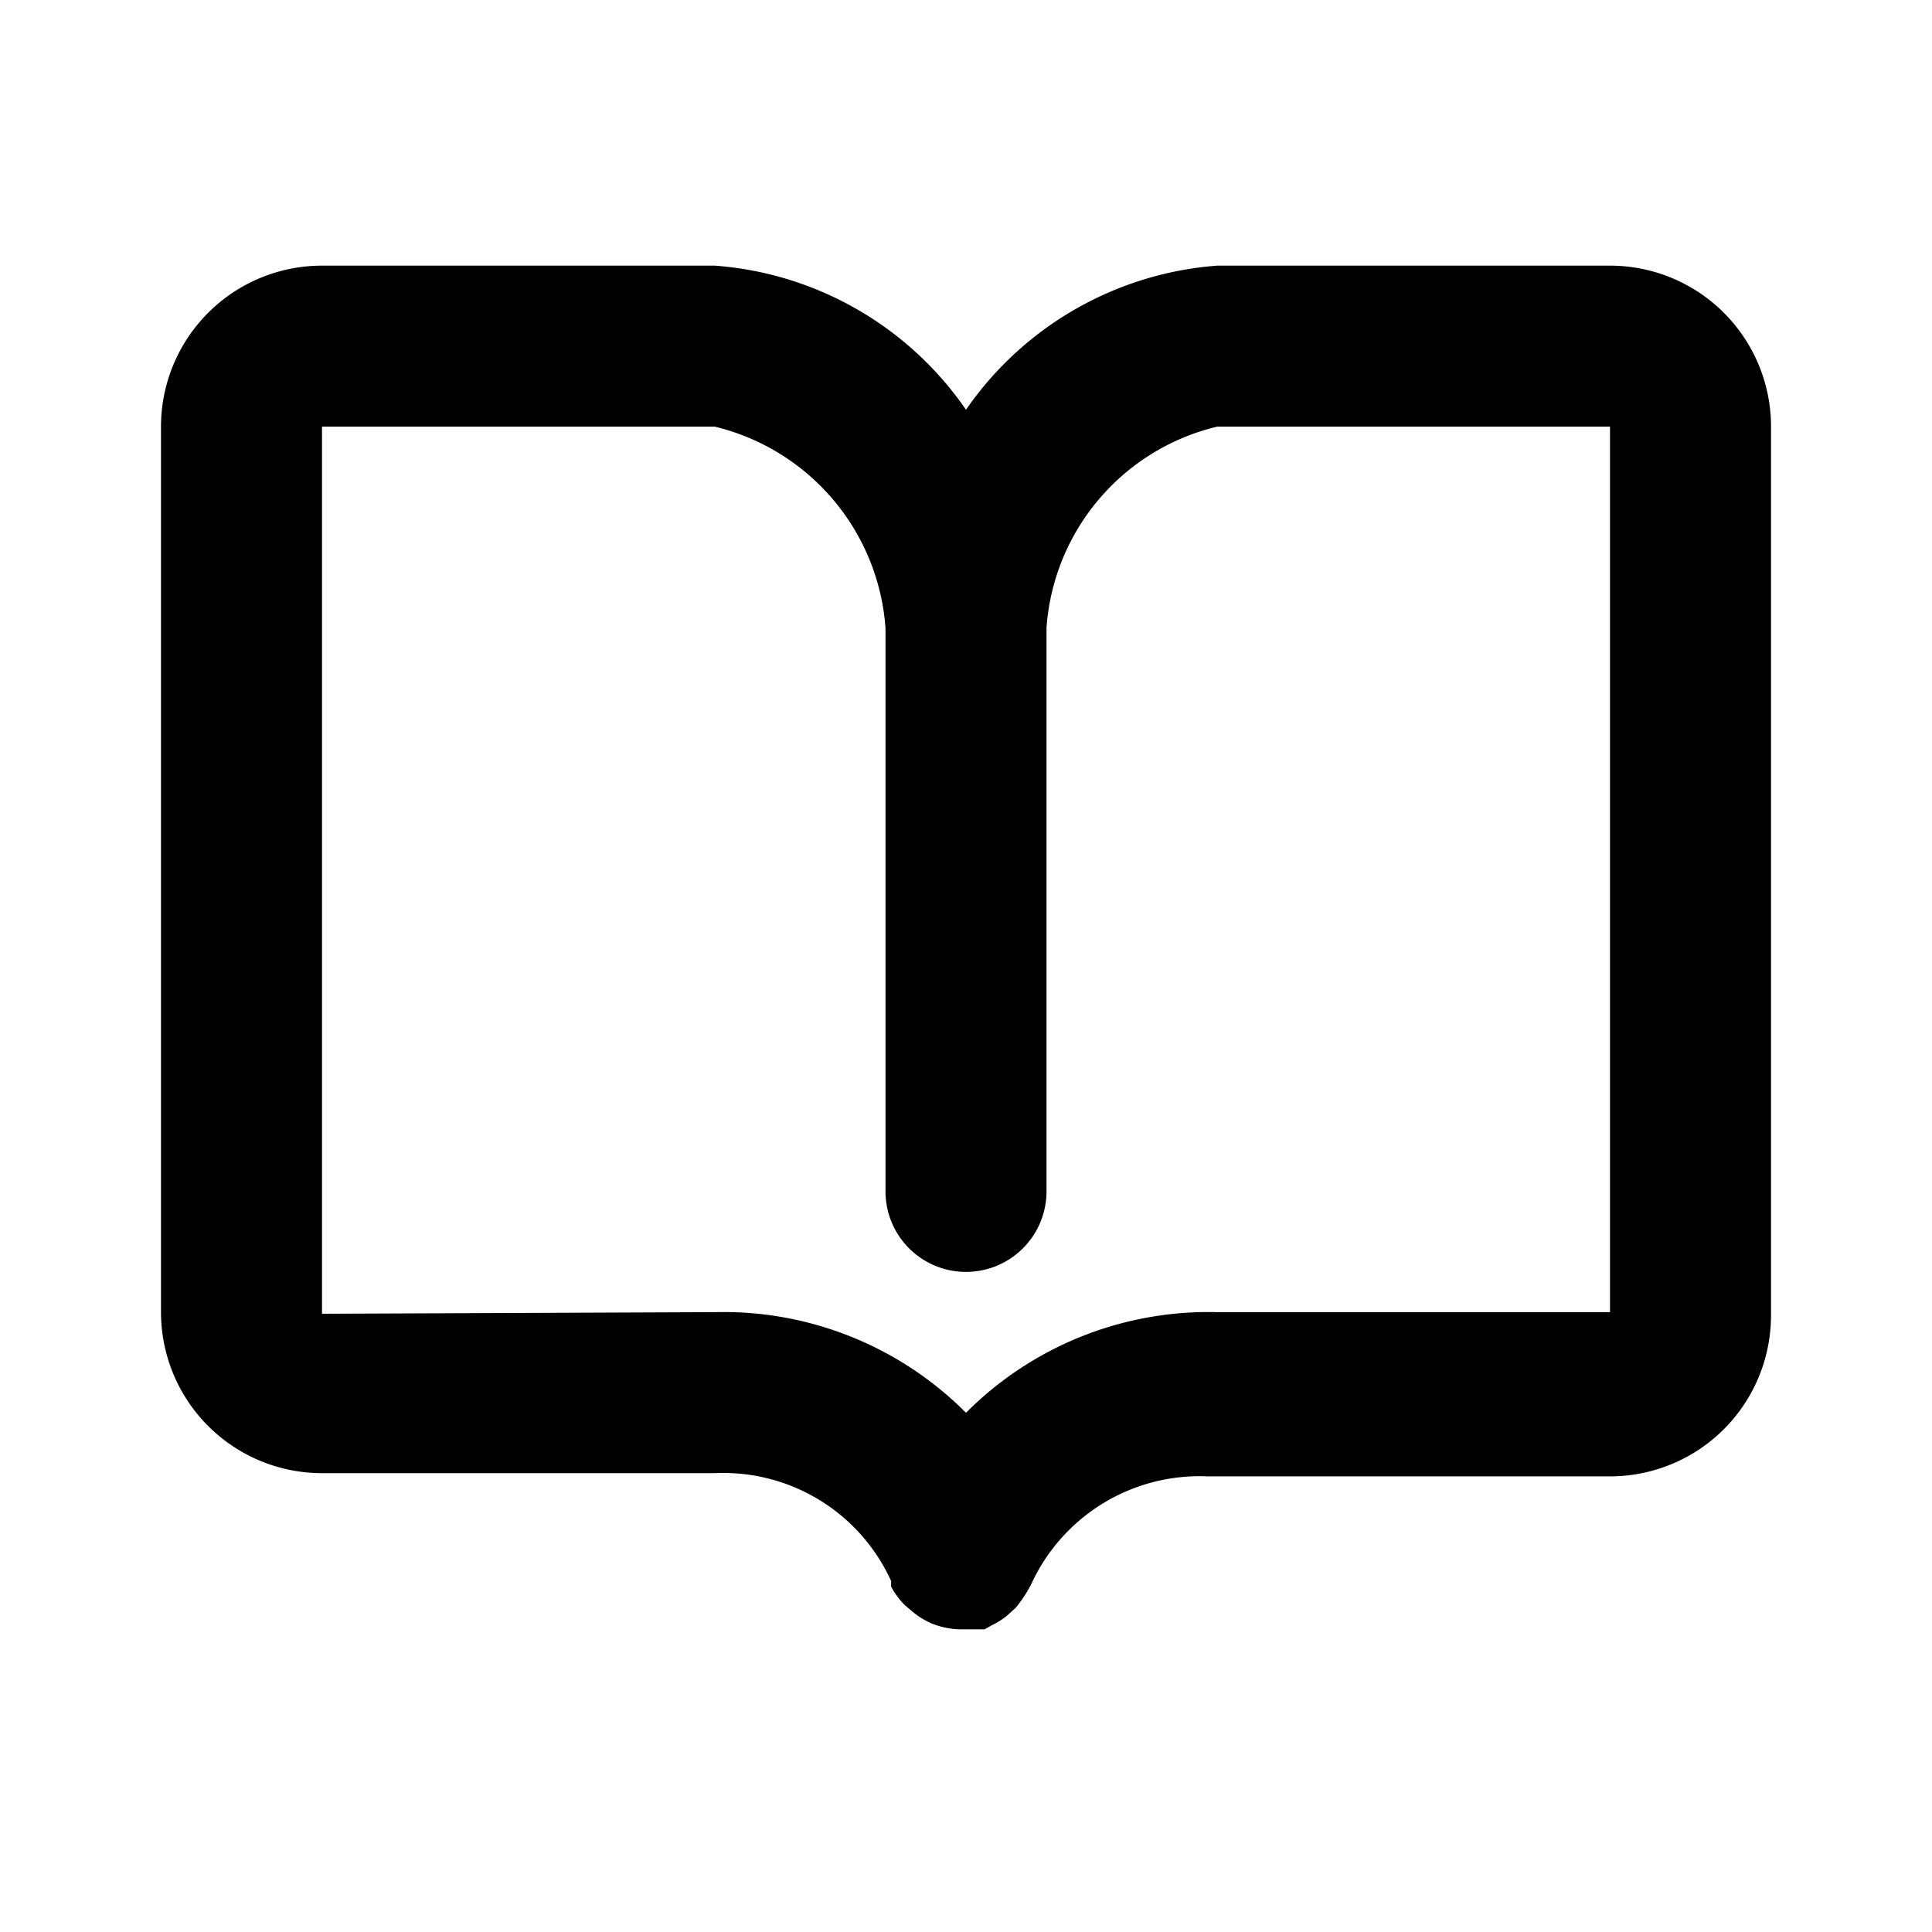 <svg xmlns="http://www.w3.org/2000/svg" viewBox="0 0 24 24"><path class="icon__shape" fill="currentColor" fill-rule="nonzero" d="M20 3.3h-4.88A4.17 4.17 0 0 0 12 5.09 4.16 4.16 0 0 0 8.88 3.3H4a2 2 0 0 0-2 2v11a2 2 0 0 0 2 2h4.88a2.29 2.29 0 0 1 2.19 1.34v.07a1 1 0 0 0 .17.23l.06.05a1 1 0 0 0 .28.18 1 1 0 0 0 .34.07h.31l.09-.05a1 1 0 0 0 .19-.12l.11-.1a1.67 1.67 0 0 0 .19-.29A2.3 2.3 0 0 1 15 18.34h5a2 2 0 0 0 2-2v-11a2 2 0 0 0-2-2.04zm0 13h-4.88A4.25 4.25 0 0 0 12 17.55a4.25 4.25 0 0 0-3.12-1.25L4 16.32V5.3h4.88A2.78 2.78 0 0 1 11 7.8v7a1 1 0 0 0 2 0v-7a2.77 2.77 0 0 1 2.12-2.5H20v11z"/></svg>
